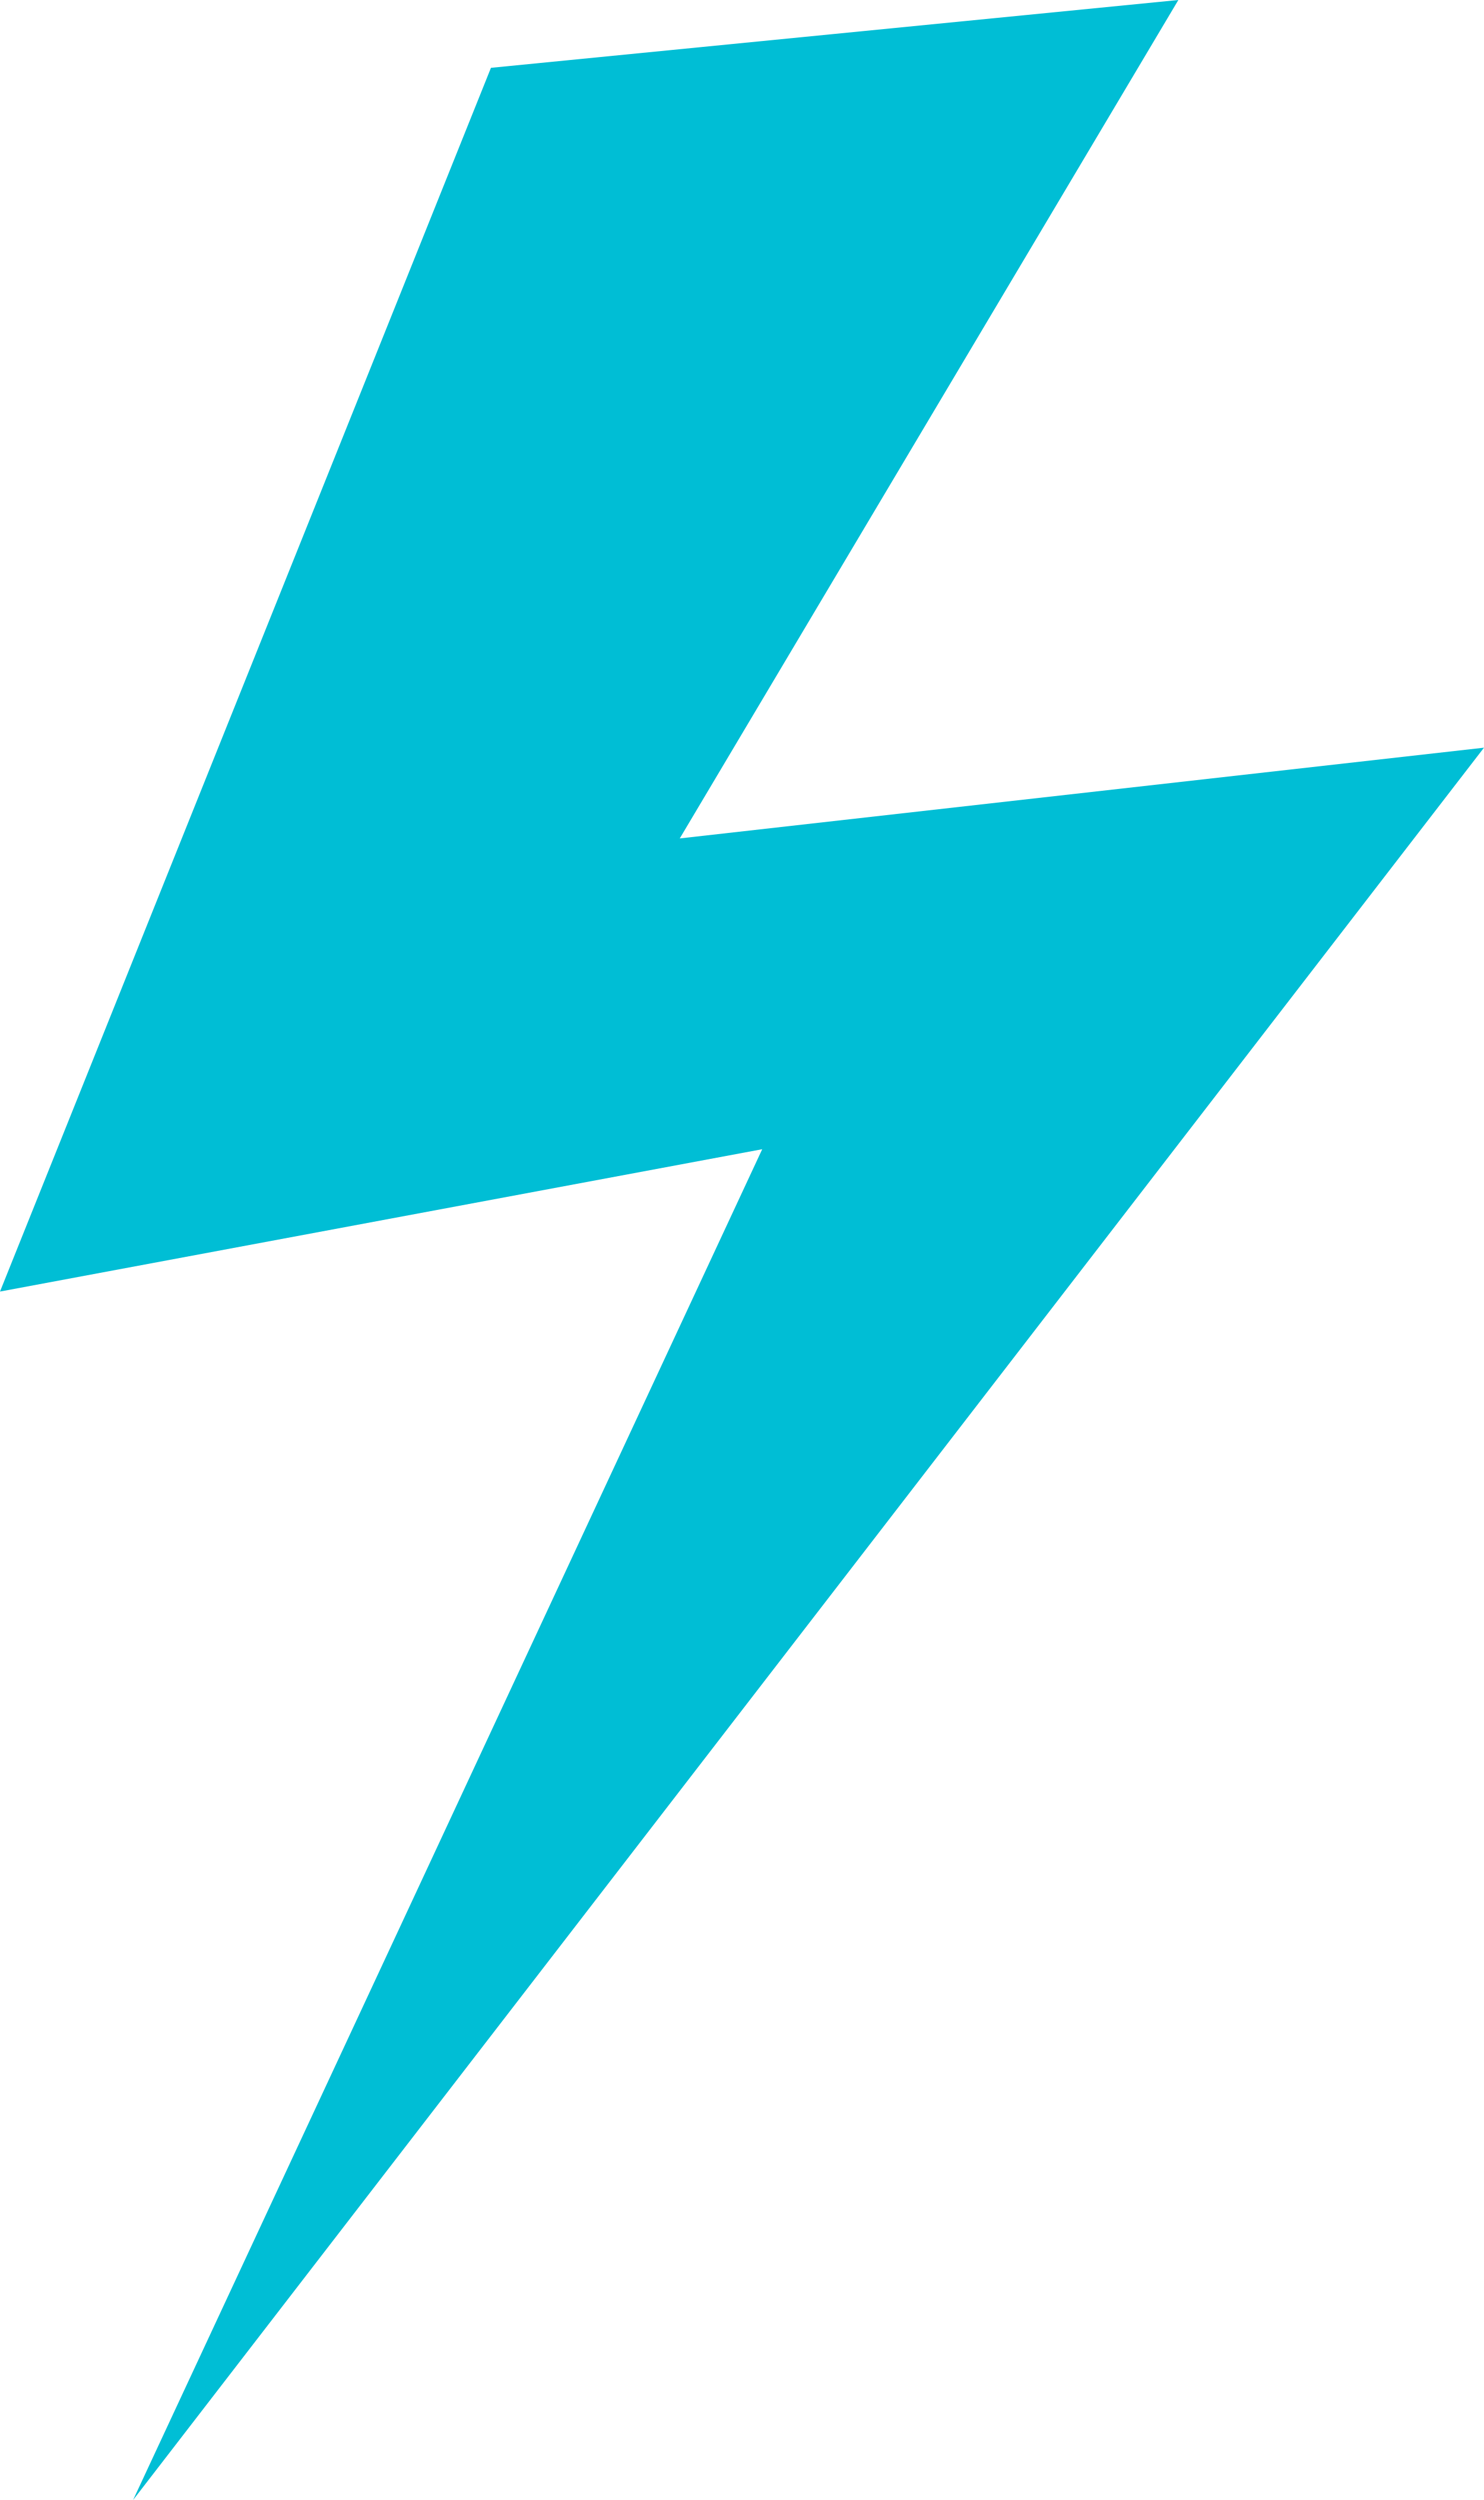 <svg xmlns="http://www.w3.org/2000/svg" width="46.61" height="78.51" viewBox="0 0 46.61 78.51"><defs><style>.a{fill:#00bed5;fill-rule:evenodd;}</style></defs><title>lightening-bolt</title><polygon class="a" points="37.01 0 15.42 2.13 0 40.56 23.94 36.09 4.18 78.51 46.61 23.48 21.35 26.33 37.01 0"/></svg>